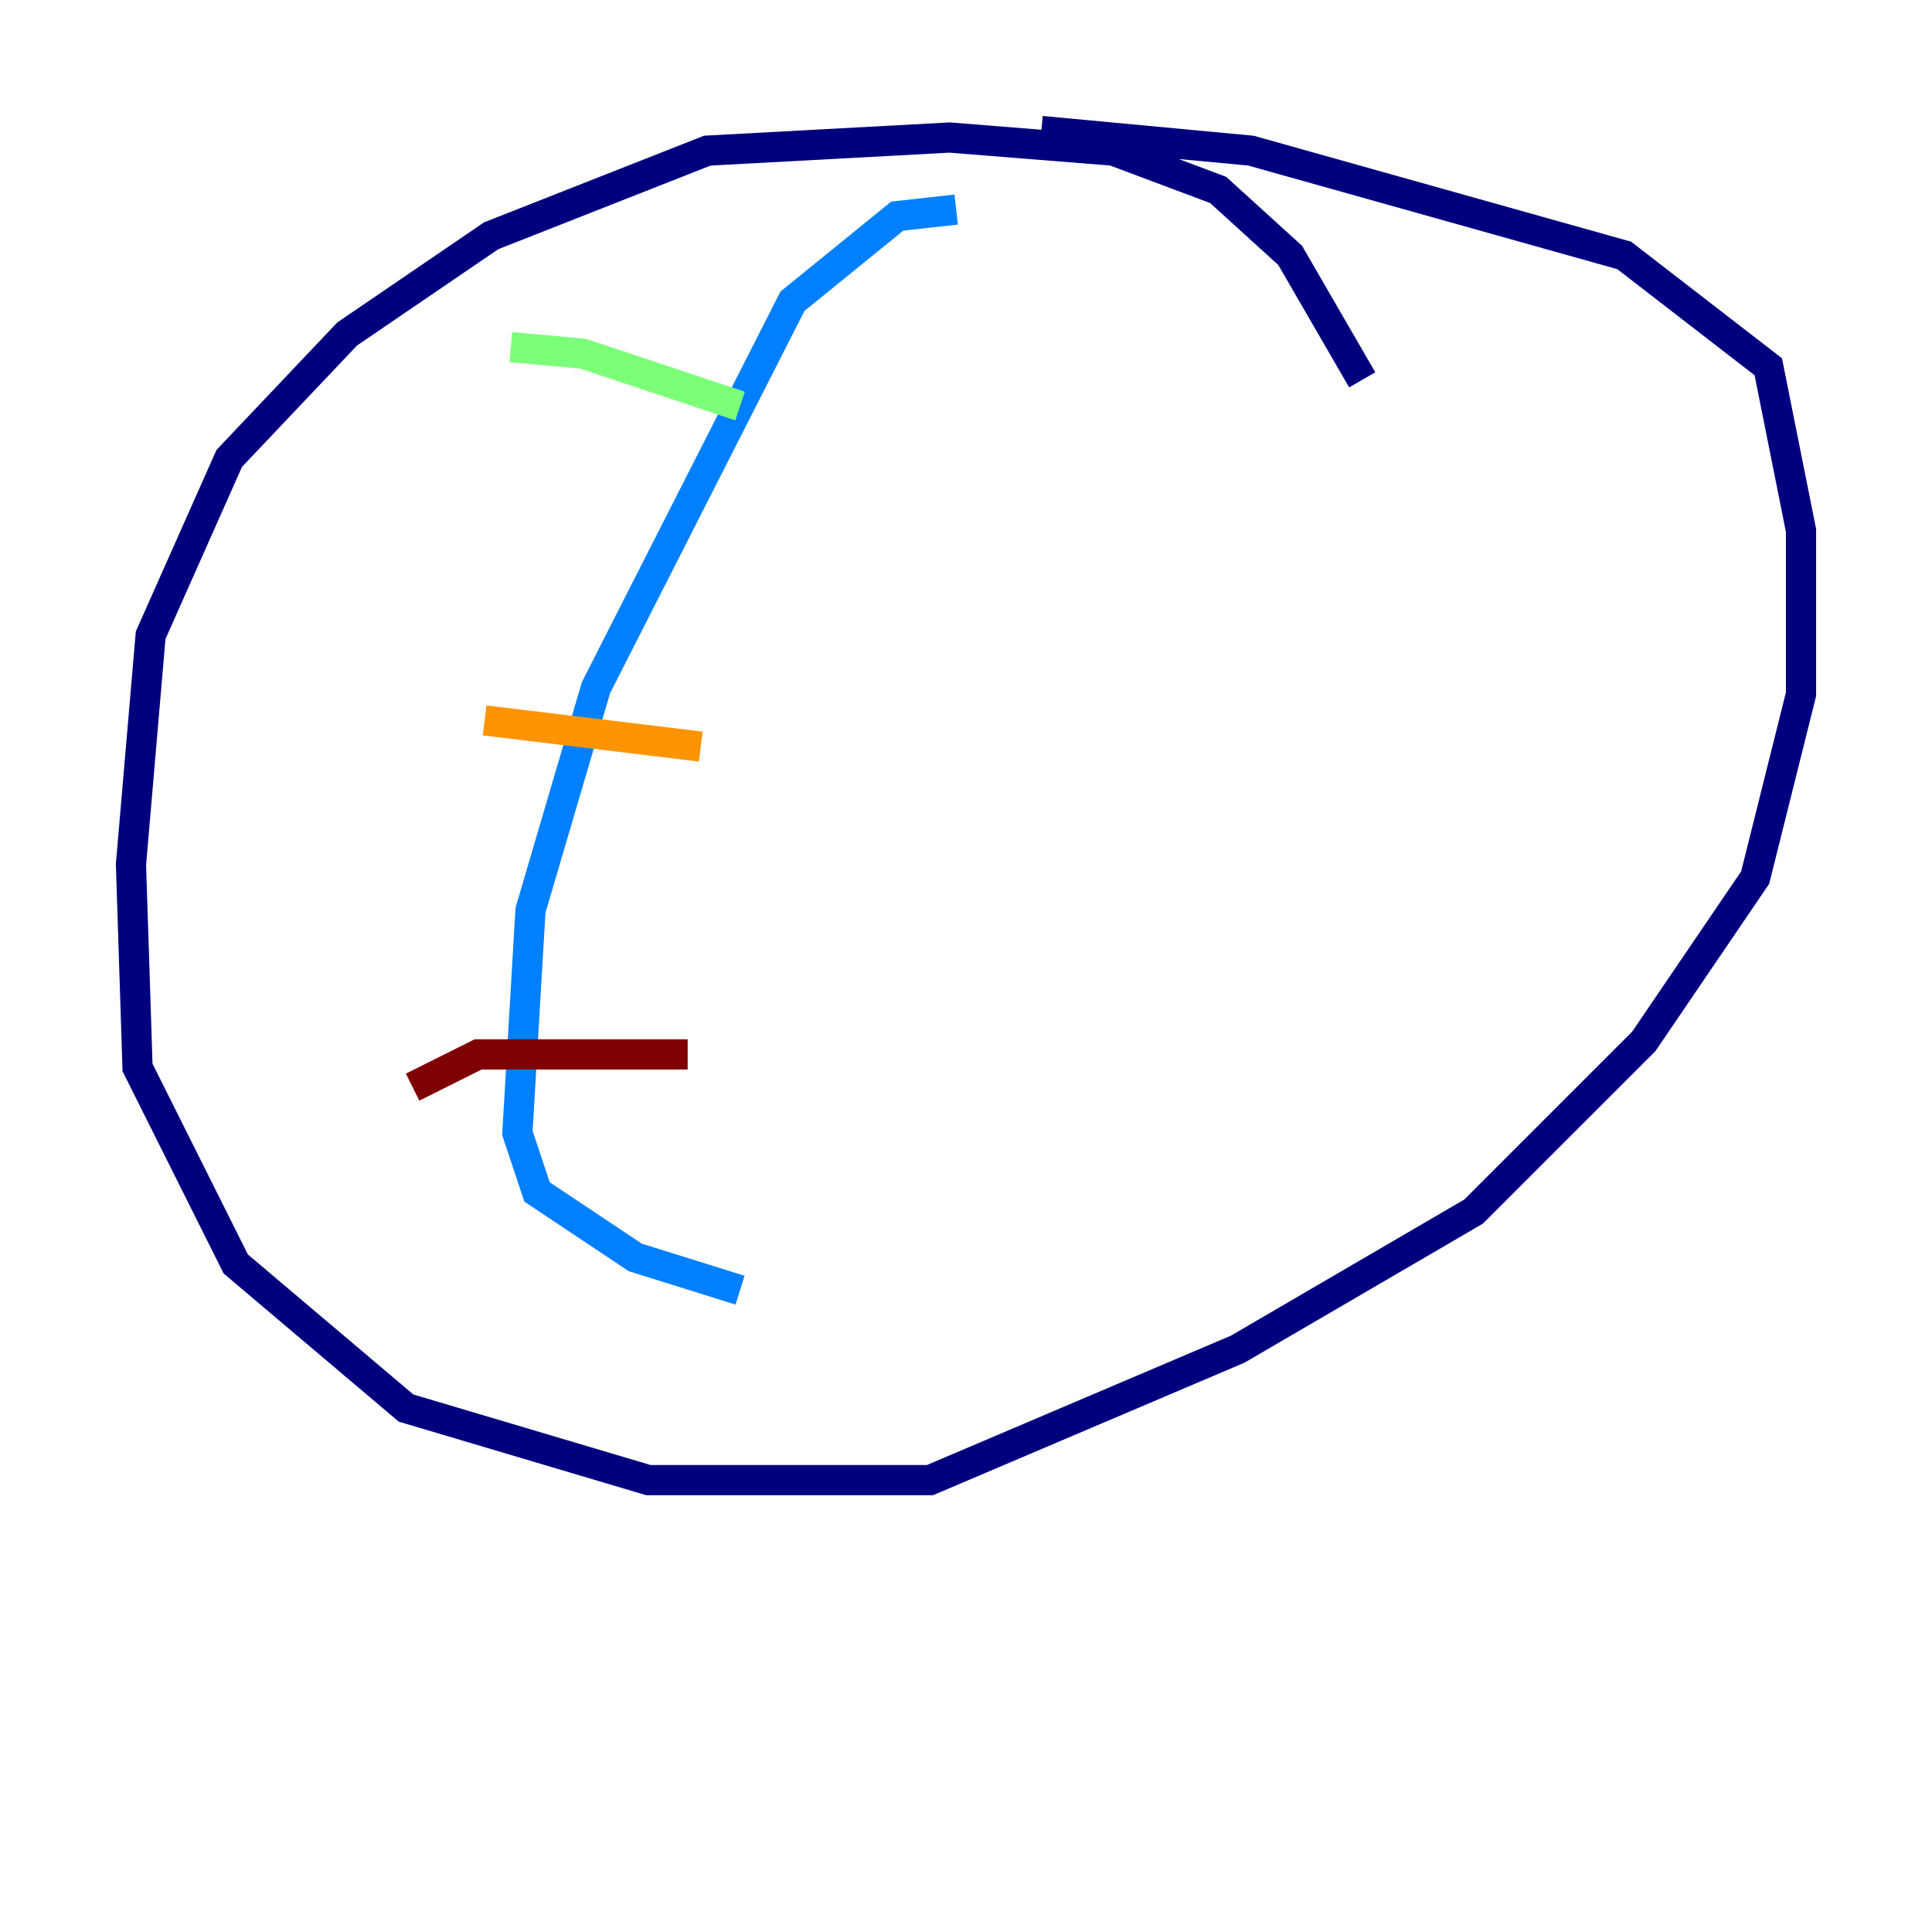 <?xml version="1.0" encoding="utf-8" ?>
<svg baseProfile="tiny" height="128" version="1.2" viewBox="0,0,128,128" width="128" xmlns="http://www.w3.org/2000/svg" xmlns:ev="http://www.w3.org/2001/xml-events" xmlns:xlink="http://www.w3.org/1999/xlink"><defs /><polyline fill="none" points="90.251,25.166 85.478,16.922 80.705,12.583 73.763,9.98 62.915,9.112 46.861,9.98 32.542,15.62 22.997,22.129 15.186,30.373 9.98,42.088 8.678,57.275 9.112,70.725 15.62,83.742 26.902,93.288 42.956,98.061 61.614,98.061 82.007,89.383 97.627,80.271 108.909,68.99 116.285,58.142 119.322,45.993 119.322,35.146 117.153,24.298 107.607,16.922 82.875,9.98 68.99,8.678" stroke="#00007f" stroke-width="2" /><polyline fill="none" points="63.349,13.885 59.444,14.319 52.502,19.959 39.485,45.559 35.146,60.312 34.278,75.064 35.58,78.969 42.088,83.308 49.031,85.478" stroke="#0080ff" stroke-width="2" /><polyline fill="none" points="33.844,22.997 38.617,23.43 49.031,26.902" stroke="#7cff79" stroke-width="2" /><polyline fill="none" points="32.108,47.729 46.427,49.464" stroke="#ff9400" stroke-width="2" /><polyline fill="none" points="27.336,72.027 31.675,69.858 45.559,69.858" stroke="#7f0000" stroke-width="2" /></svg>